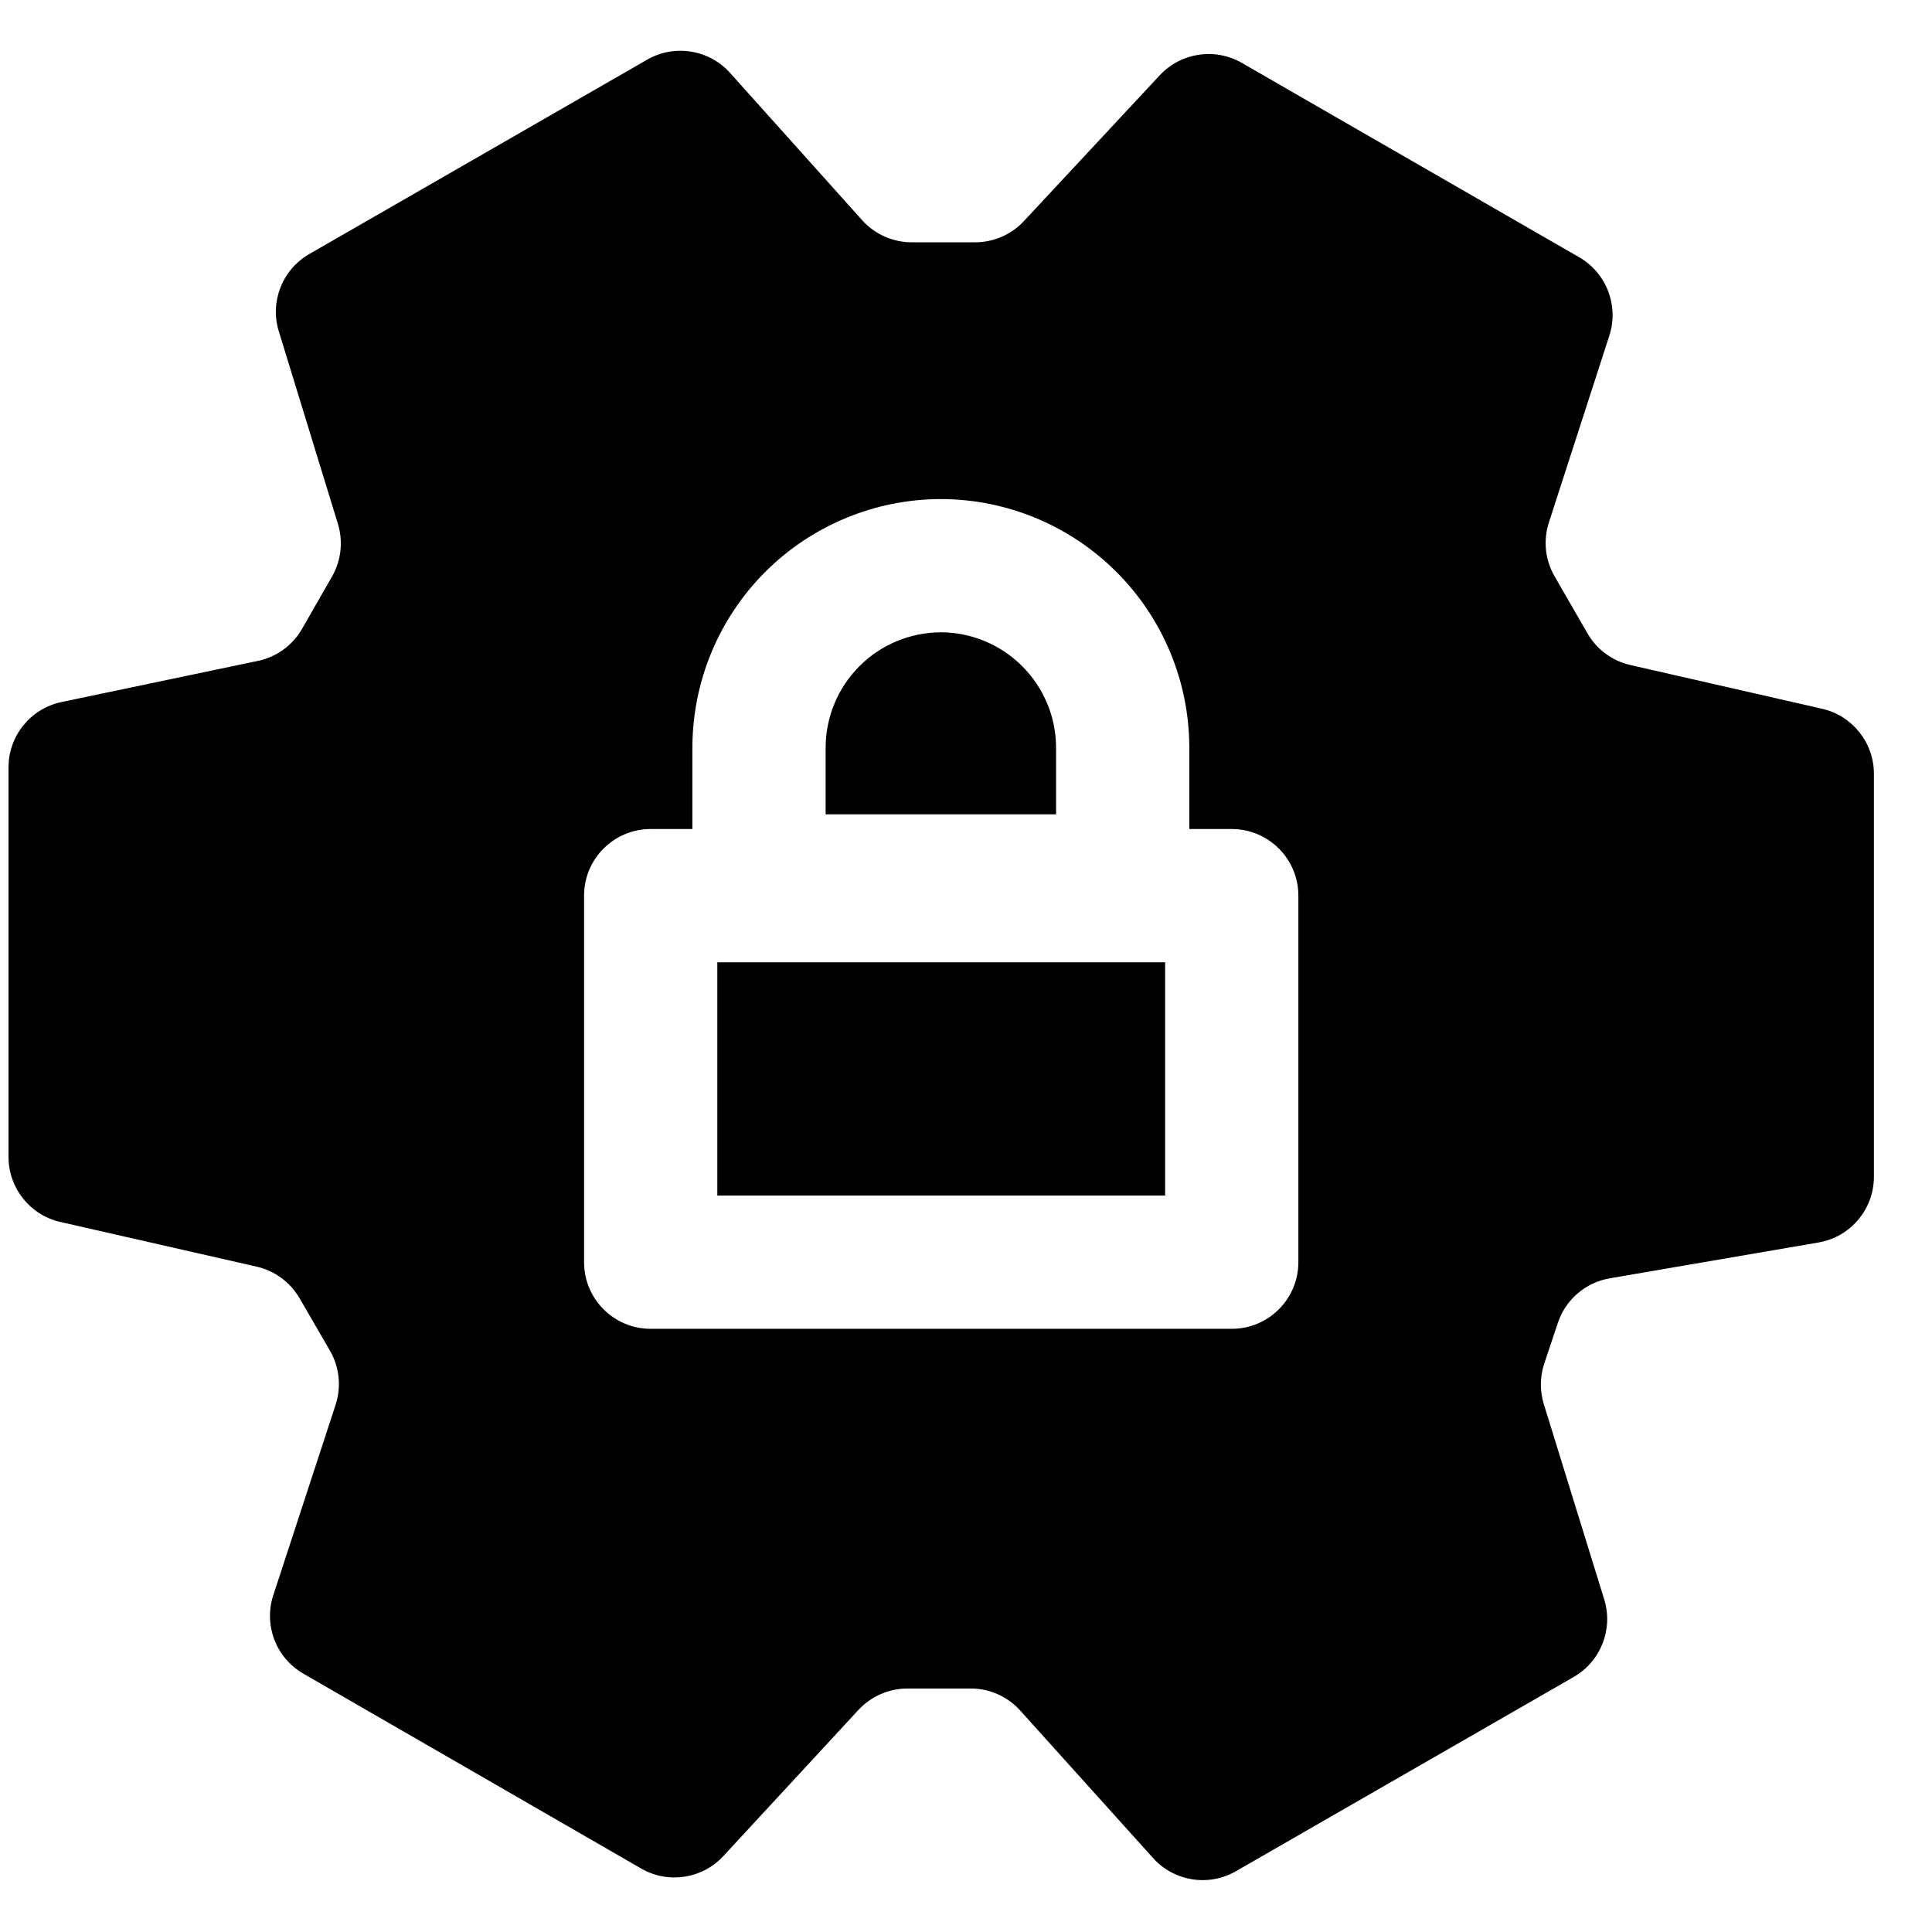 <svg width="29" height="29" viewBox="0 0 29 29" fill="none" xmlns="http://www.w3.org/2000/svg">
<path fill-rule="evenodd" clip-rule="evenodd" d="M15.314 25.676C15.125 25.465 14.854 25.345 14.571 25.345H13.621C13.342 25.345 13.076 25.462 12.886 25.666L10.858 27.86C10.541 28.203 10.029 28.281 9.624 28.047L4.553 25.122C4.143 24.885 3.955 24.394 4.102 23.945L5.038 21.085C5.126 20.814 5.095 20.519 4.952 20.273L4.496 19.486C4.356 19.246 4.123 19.074 3.853 19.013L0.906 18.342C0.451 18.239 0.128 17.834 0.128 17.367V11.517C0.128 11.044 0.46 10.635 0.923 10.538L3.872 9.92C4.151 9.862 4.392 9.687 4.534 9.439L4.984 8.654C5.121 8.414 5.153 8.128 5.072 7.863L4.185 4.973C4.048 4.527 4.238 4.045 4.643 3.813L9.715 0.895C10.124 0.66 10.643 0.743 10.958 1.094L12.941 3.305C13.131 3.517 13.402 3.637 13.686 3.637H14.637C14.915 3.637 15.18 3.522 15.369 3.319L17.409 1.129C17.727 0.789 18.237 0.712 18.64 0.944L23.705 3.862C24.113 4.098 24.302 4.587 24.157 5.037L23.249 7.844C23.162 8.113 23.193 8.406 23.335 8.651L23.828 9.506C23.967 9.748 24.2 9.92 24.471 9.982L27.351 10.639C27.805 10.743 28.128 11.148 28.128 11.614V17.664C28.128 18.151 27.777 18.567 27.297 18.65L24.163 19.188C23.8 19.25 23.5 19.507 23.384 19.857L23.18 20.467C23.114 20.666 23.112 20.879 23.174 21.079L24.08 24.008C24.218 24.455 24.028 24.938 23.623 25.171L18.551 28.088C18.142 28.323 17.625 28.241 17.309 27.891L15.314 25.676ZM14.126 9.491C13.666 9.492 13.226 9.674 12.901 9.999C12.575 10.325 12.393 10.766 12.393 11.226V12.223H15.852V11.226C15.852 10.767 15.67 10.327 15.346 10.002C15.023 9.677 14.584 9.493 14.126 9.491ZM11.486 8.585C12.187 7.885 13.137 7.491 14.128 7.491H14.132V7.491C15.12 7.495 16.066 7.89 16.763 8.59C17.461 9.29 17.852 10.238 17.852 11.226V12.444H18.489C19.041 12.444 19.489 12.892 19.489 13.444V18.946C19.489 19.498 19.041 19.946 18.489 19.946H9.767C9.214 19.946 8.767 19.498 8.767 18.946V13.444C8.767 12.892 9.214 12.444 9.767 12.444H10.393V11.226C10.393 10.236 10.786 9.286 11.486 8.585ZM10.767 14.444V17.946H17.489V14.444H10.767Z" fill="black"/>
</svg>
